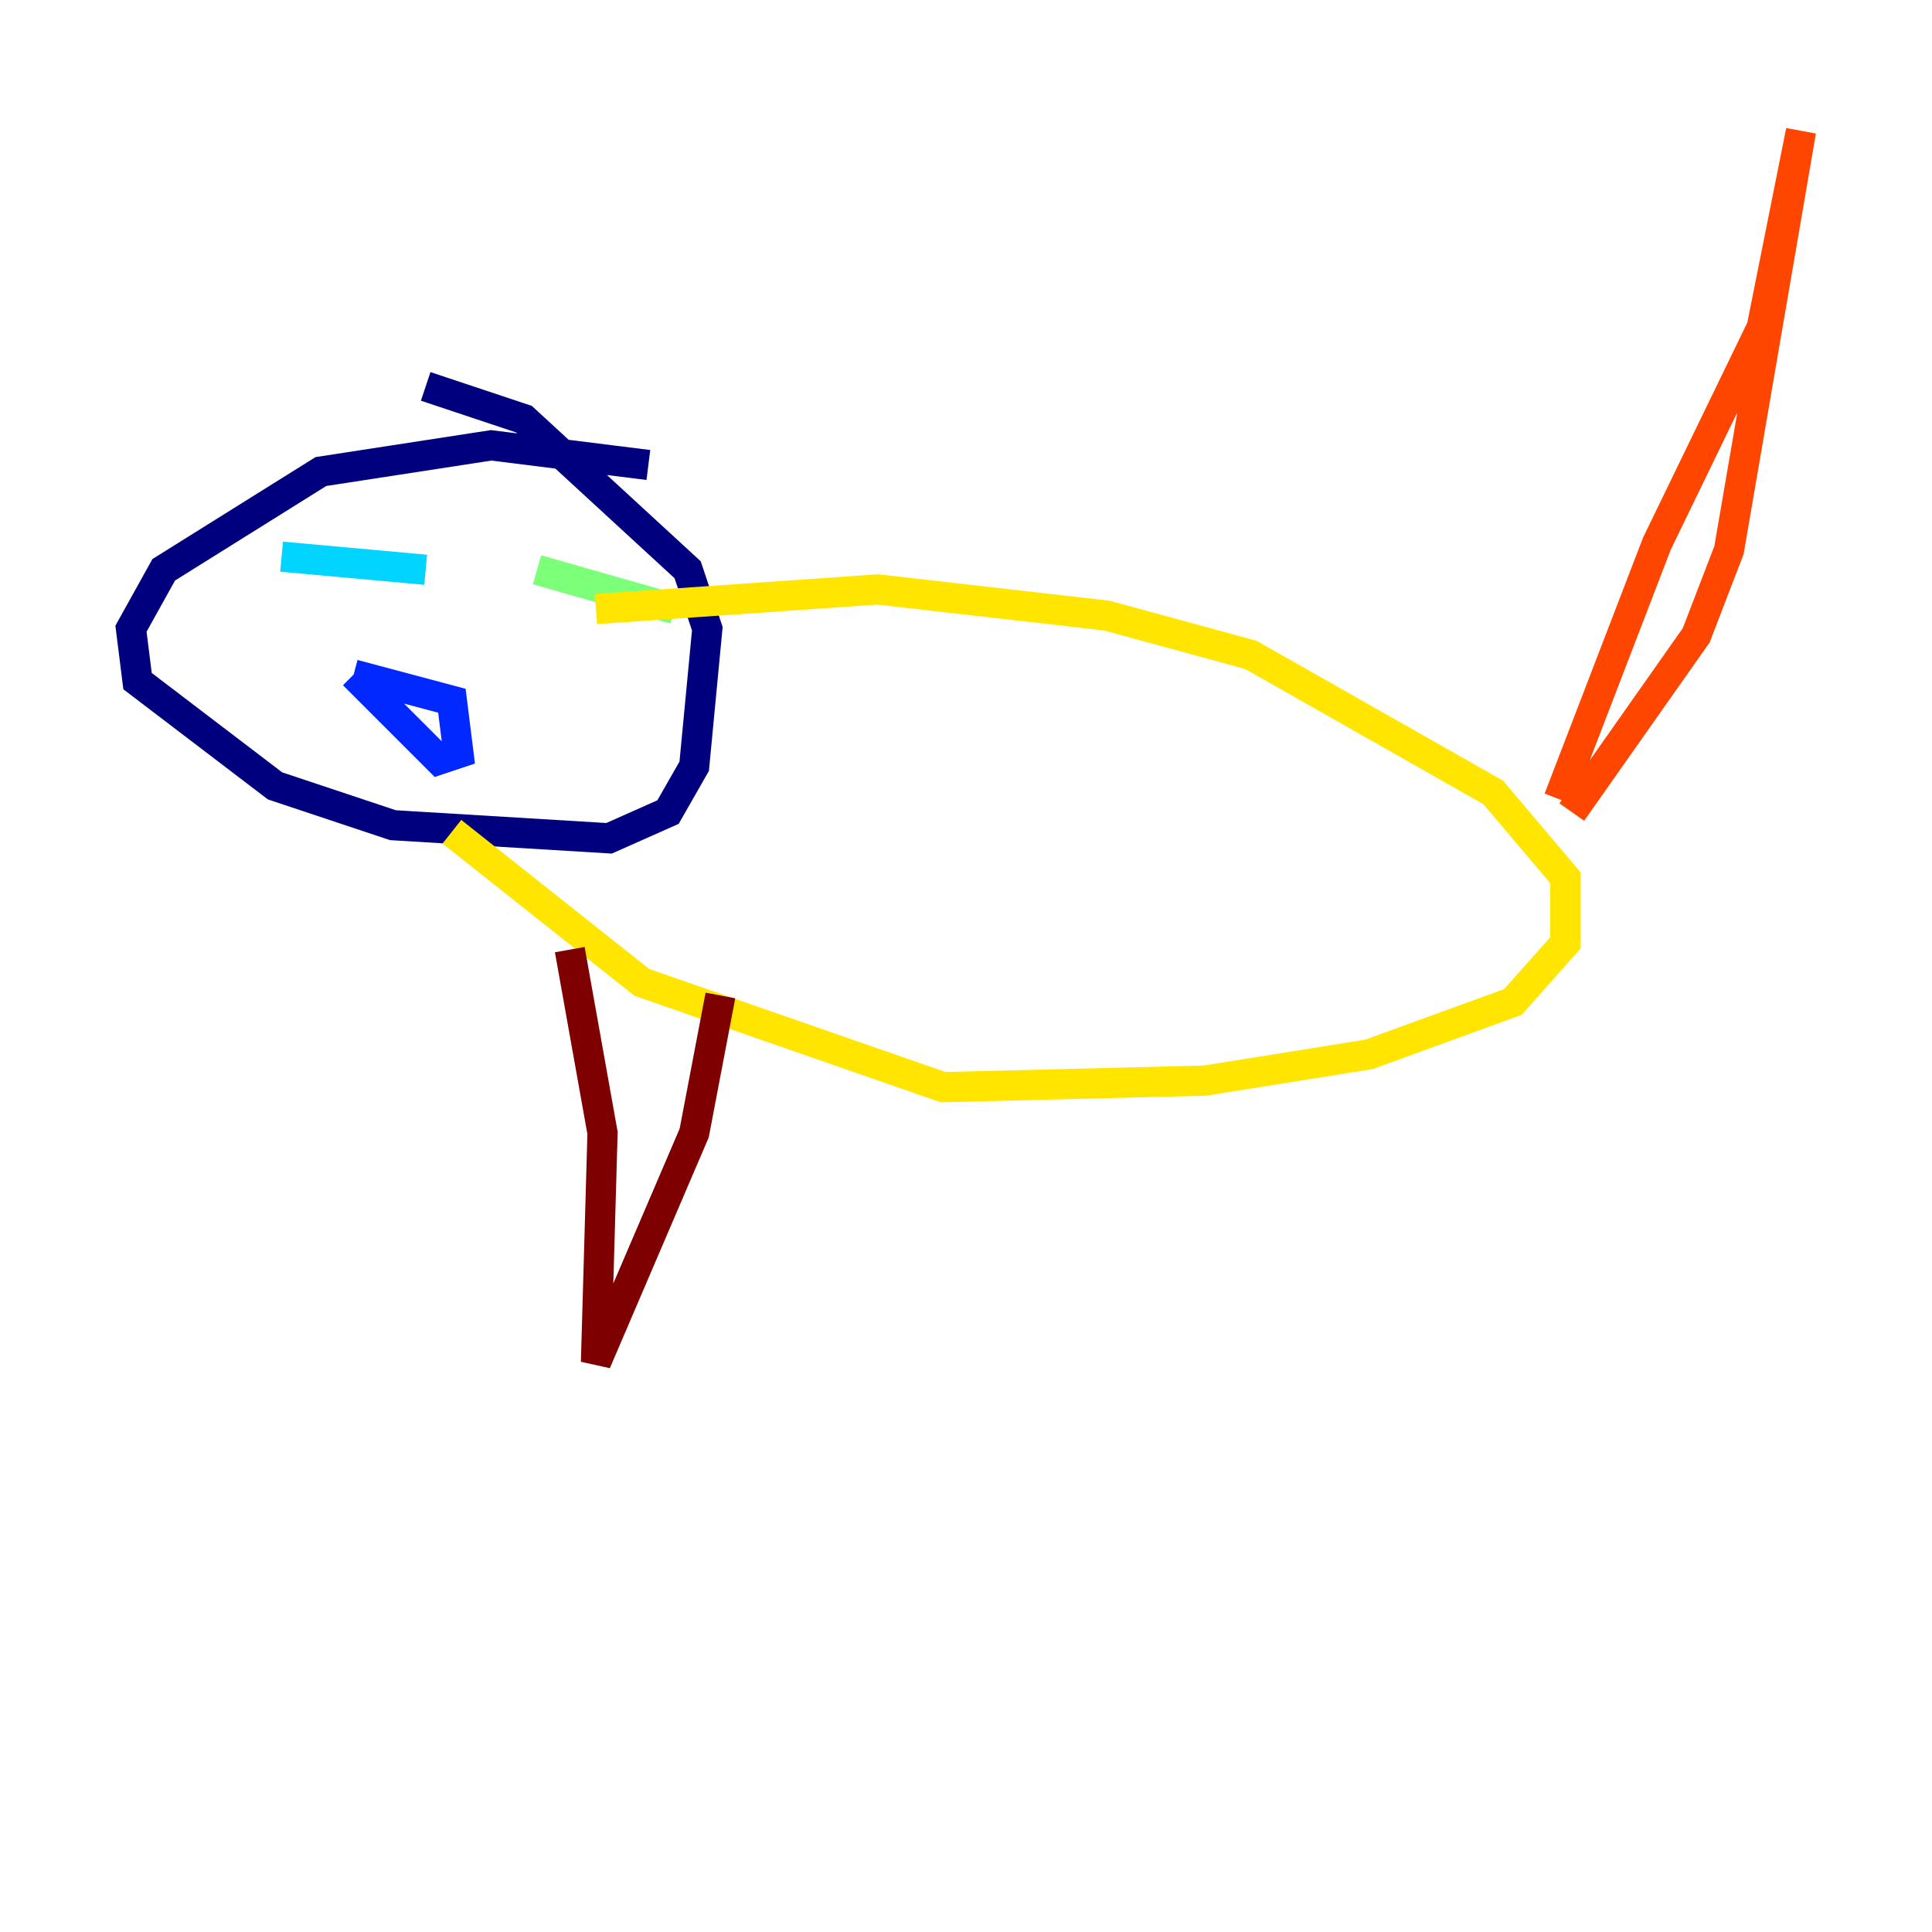 <?xml version="1.0" encoding="utf-8" ?>
<svg baseProfile="tiny" height="128" version="1.2" viewBox="0,0,128,128" width="128" xmlns="http://www.w3.org/2000/svg" xmlns:ev="http://www.w3.org/2001/xml-events" xmlns:xlink="http://www.w3.org/1999/xlink"><defs /><polyline fill="none" points="42.956,30.807 32.542,29.505 21.261,31.241 10.848,37.749 8.678,41.654 9.112,45.125 18.224,52.068 26.034,54.671 40.352,55.539 44.258,53.803 45.993,50.766 46.861,41.654 45.559,37.749 34.712,27.77 28.203,25.6" stroke="#00007f" stroke-width="2" /><polyline fill="none" points="23.43,44.691 29.939,46.427 30.373,49.898 29.071,50.332 23.43,44.691" stroke="#0028ff" stroke-width="2" /><polyline fill="none" points="18.658,36.881 28.203,37.749" stroke="#00d4ff" stroke-width="2" /><polyline fill="none" points="35.58,37.749 44.691,40.352" stroke="#7cff79" stroke-width="2" /><polyline fill="none" points="29.939,55.105 42.522,65.085 62.481,72.027 79.837,71.593 90.685,69.858 100.231,66.386 103.702,62.481 103.702,58.142 98.929,52.502 82.875,43.39 73.329,40.786 58.142,39.051 39.485,40.352" stroke="#ffe500" stroke-width="2" /><polyline fill="none" points="104.136,53.803 112.38,42.088 114.549,36.447 119.322,8.678 116.719,21.695 109.776,36.014 103.268,52.936" stroke="#ff4600" stroke-width="2" /><polyline fill="none" points="37.749,62.915 39.919,75.064 39.485,90.251 45.993,75.064 47.729,65.953" stroke="#7f0000" stroke-width="2" /></svg>